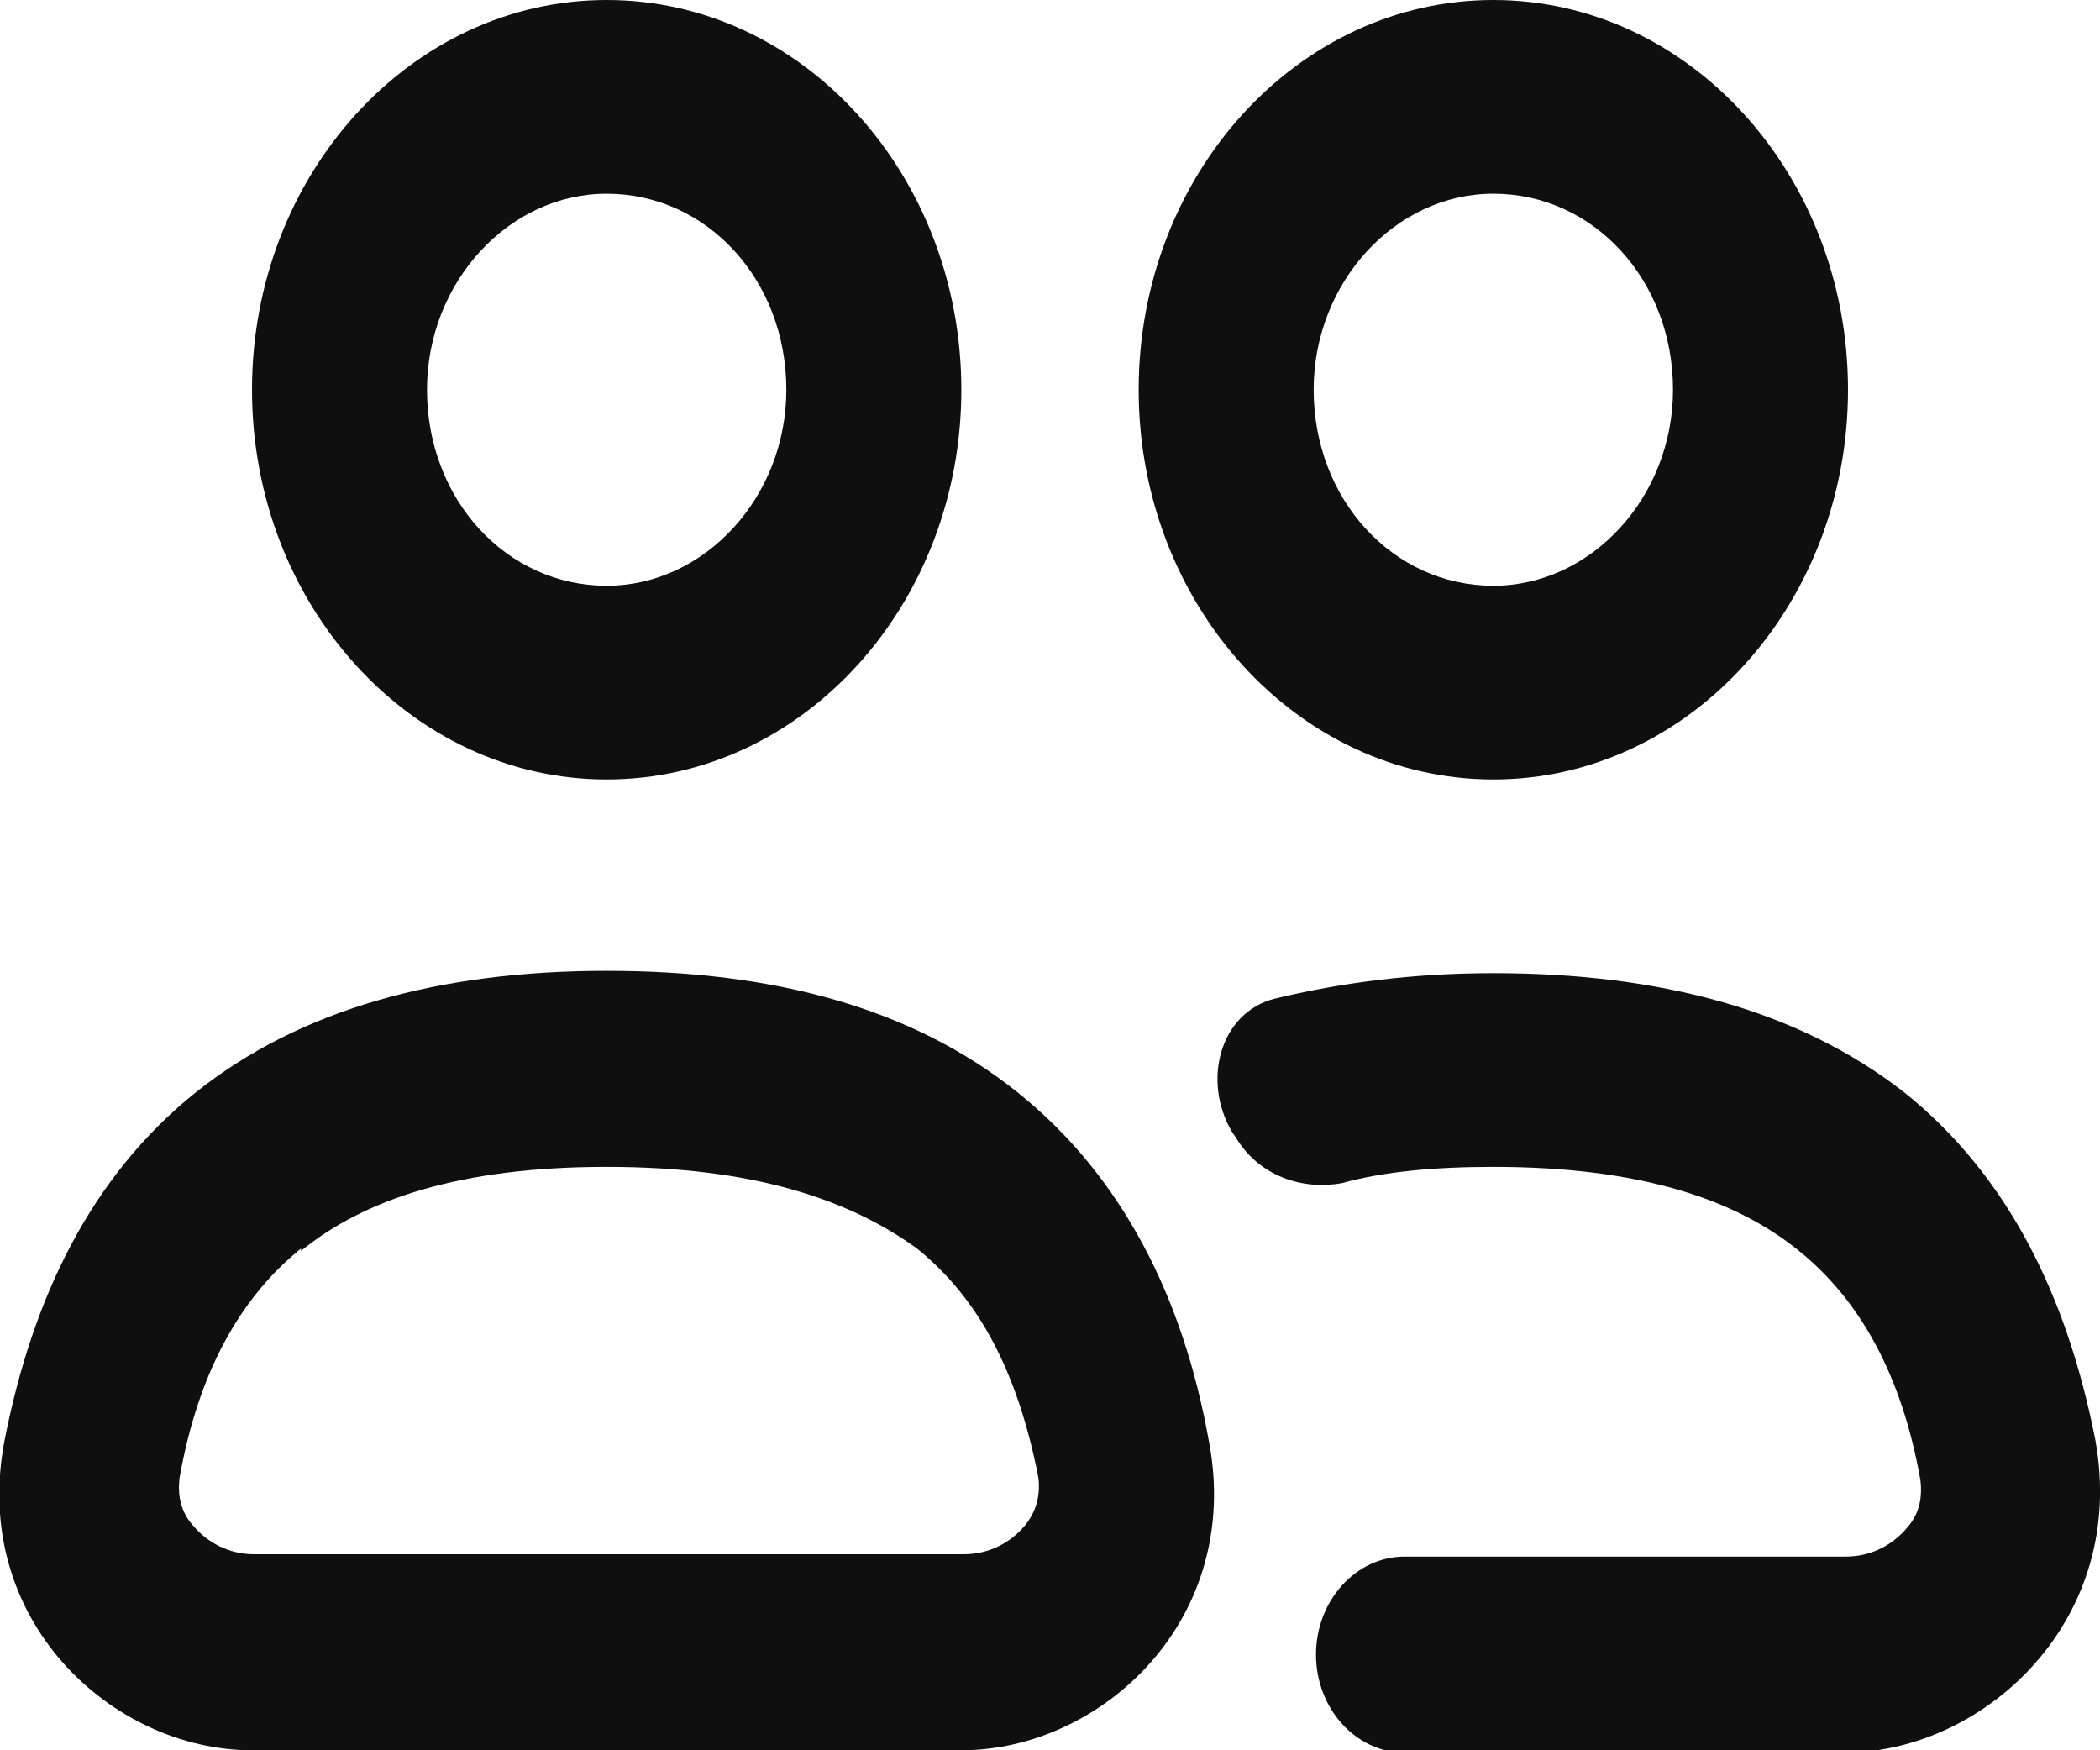 <?xml version="1.0" encoding="UTF-8" standalone="no"?>
<!-- Uploaded to: SVG Repo, www.svgrepo.com, Generator: SVG Repo Mixer Tools -->

<svg
   width="30"
   height="25"
   viewBox="0 0 0.9 0.75"
   fill="none"
   version="1.1"
   id="svg4"
   xmlns="http://www.w3.org/2000/svg"
   xmlns:svg="http://www.w3.org/2000/svg">
  <defs
     id="defs4" />
  <path
     d="m 0.412,0.167 c 0,0.092 -0.068,0.167 -0.152,0.167 -0.084,0 -0.152,-0.075 -0.152,-0.167 C 0.108,0.075 0.176,0 0.26,0 0.344,0 0.412,0.075 0.412,0.167 Z m -0.229,0 c 0,0.047 0.034,0.084 0.077,0.084 0.042,0 0.077,-0.038 0.077,-0.084 0,-0.047 -0.034,-0.084 -0.077,-0.084 -0.042,0 -0.077,0.038 -0.077,0.084 z"
     fill="#0f0f0f"
     id="path1"
     style="stroke-width:0.04" />
  <path
     fill-rule="evenodd"
     clip-rule="evenodd"
     d="m 0.084,0.468 c 0.044,-0.035 0.103,-0.052 0.176,-0.052 0.072,0 0.131,0.016 0.176,0.052 0.045,0.036 0.071,0.088 0.082,0.149 C 0.533,0.694 0.472,0.75 0.412,0.75 H 0.108 c -0.06,0 -0.121,-0.056 -0.106,-0.133 0.012,-0.061 0.037,-0.113 0.082,-0.149 z m 0.045,0.067 c -0.026,0.021 -0.044,0.053 -0.052,0.098 -0.001,0.008 4.9734e-4,0.015 0.006,0.021 0.006,0.007 0.015,0.012 0.026,0.012 h 0.304 c 0.011,0 0.02,-0.005 0.026,-0.012 0.005,-0.006 0.007,-0.013 0.006,-0.021 -0.009,-0.046 -0.026,-0.077 -0.052,-0.098 C 0.364,0.514 0.323,0.5 0.26,0.5 0.197,0.5 0.156,0.514 0.129,0.536 Z"
     fill="#0f0f0f"
     id="path2"
     style="stroke-width:0.04" />
  <path
     d="m 0.792,0.167 c 0,0.092 -0.068,0.167 -0.152,0.167 -0.084,0 -0.152,-0.075 -0.152,-0.167 C 0.488,0.075 0.556,0 0.64,0 0.724,0 0.792,0.075 0.792,0.167 Z m -0.229,0 c 0,0.047 0.034,0.084 0.077,0.084 0.042,0 0.077,-0.038 0.077,-0.084 0,-0.047 -0.034,-0.084 -0.077,-0.084 -0.042,0 -0.077,0.038 -0.077,0.084 z"
     fill="#0f0f0f"
     id="path3"
     style="stroke-width:0.04" />
  <path
     d="m 0.546,0.428 c -0.023,0.006 -0.031,0.035 -0.018,0.057 l 0.002,0.003 c 0.01,0.016 0.028,0.022 0.045,0.019 C 0.593,0.502 0.615,0.5 0.64,0.5 c 0.063,0 0.104,0.014 0.131,0.036 0.026,0.021 0.044,0.053 0.052,0.098 0.001,0.008 -4.9734e-4,0.015 -0.006,0.021 -0.006,0.007 -0.015,0.012 -0.026,0.012 H 0.602 c -0.021,0 -0.038,0.019 -0.038,0.042 0,0.023 0.017,0.042 0.038,0.042 H 0.792 C 0.851,0.75 0.912,0.694 0.898,0.617 0.886,0.556 0.861,0.504 0.816,0.468 0.771,0.433 0.712,0.417 0.64,0.417 c -0.034,0 -0.065,0.004 -0.094,0.011 z"
     fill="#0f0f0f"
     id="path4"
     style="stroke-width:0.04" />
</svg>
